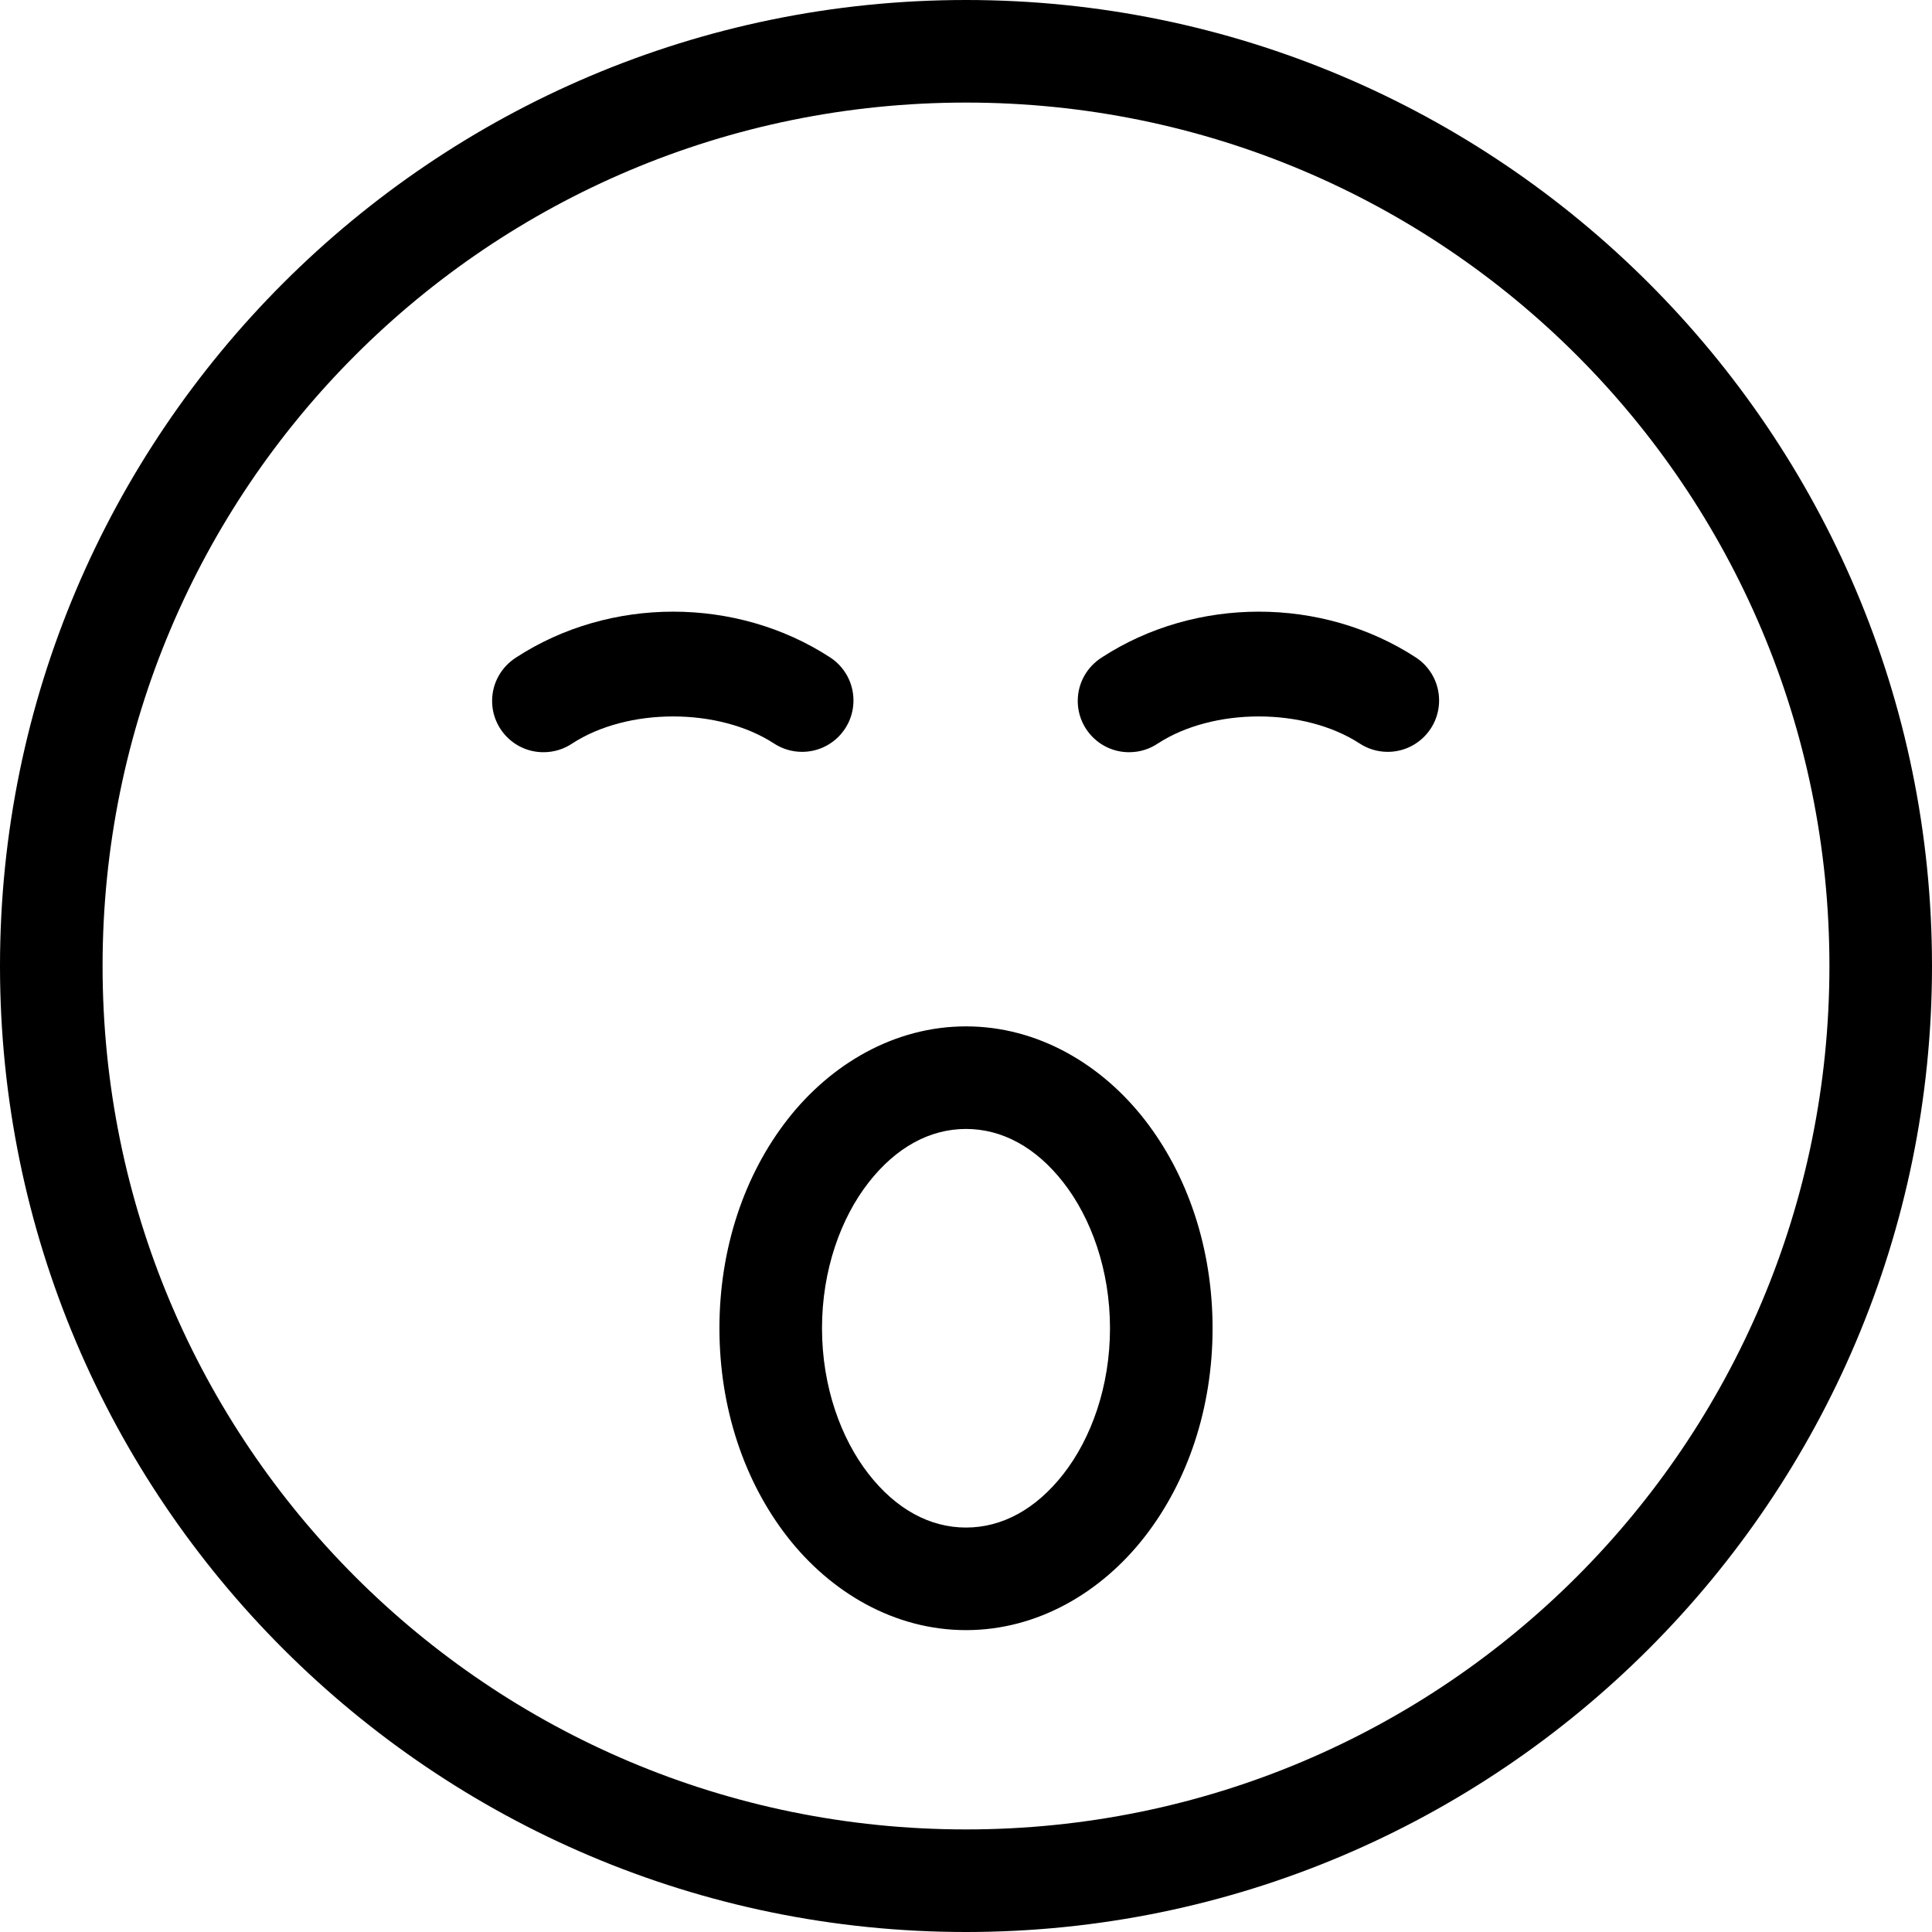<!-- Generated by IcoMoon.io -->
<svg version="1.1" xmlns="http://www.w3.org/2000/svg" width="32" height="32" viewBox="0 0 32 32">
<title>emoji-sleepy-l</title>
<path d="M16 0c-8.826 0-16 7.173-16 16s7.173 16 16 16c8.826 0 16-7.174 16-16s-7.174-16-16-16zM16 1.699c7.908 0 14.301 6.393 14.301 14.301s-6.393 14.301-14.301 14.301c-7.908 0-14.301-6.393-14.301-14.301s6.393-14.301 14.301-14.301zM11.15 10.131c-0.912 0-1.824 0.253-2.6 0.758-0.241 0.153-0.399 0.418-0.399 0.72 0 0.467 0.377 0.847 0.844 0.85v0c0.002 0 0.005 0 0.008 0 0.177 0 0.341-0.054 0.477-0.146l-0.003 0.002c0.918-0.598 2.425-0.598 3.344 0 0.131 0.086 0.291 0.138 0.464 0.138 0.47 0 0.851-0.381 0.851-0.851 0-0.297-0.152-0.559-0.383-0.711l-0.003-0.002c-0.776-0.505-1.688-0.758-2.6-0.758zM20.85 10.131c-0.912 0-1.824 0.253-2.6 0.758-0.241 0.153-0.399 0.418-0.399 0.72 0 0.468 0.378 0.848 0.846 0.85v0c0.002 0 0.004 0 0.006 0 0.177 0 0.341-0.054 0.477-0.146l-0.003 0.002c0.918-0.598 2.425-0.598 3.344 0 0.131 0.086 0.291 0.138 0.464 0.138 0.47 0 0.851-0.381 0.851-0.851 0-0.297-0.152-0.559-0.383-0.711l-0.003-0.002c-0.776-0.505-1.688-0.758-2.6-0.758zM16 17c-1.188 0-2.243 0.627-2.957 1.543s-1.127 2.132-1.127 3.457c0 1.325 0.413 2.541 1.127 3.457s1.769 1.543 2.957 1.543c1.188 0 2.243-0.627 2.957-1.543s1.127-2.132 1.127-3.457c0-1.325-0.413-2.541-1.127-3.457s-1.769-1.543-2.957-1.543zM16 18.699c0.598 0 1.159 0.303 1.615 0.889s0.77 1.445 0.77 2.412c0 0.967-0.313 1.826-0.77 2.412s-1.017 0.889-1.615 0.889c-0.598 0-1.159-0.303-1.615-0.889s-0.77-1.445-0.77-2.412c0-0.967 0.313-1.826 0.77-2.412s1.017-0.889 1.615-0.889z"></path>
</svg>
